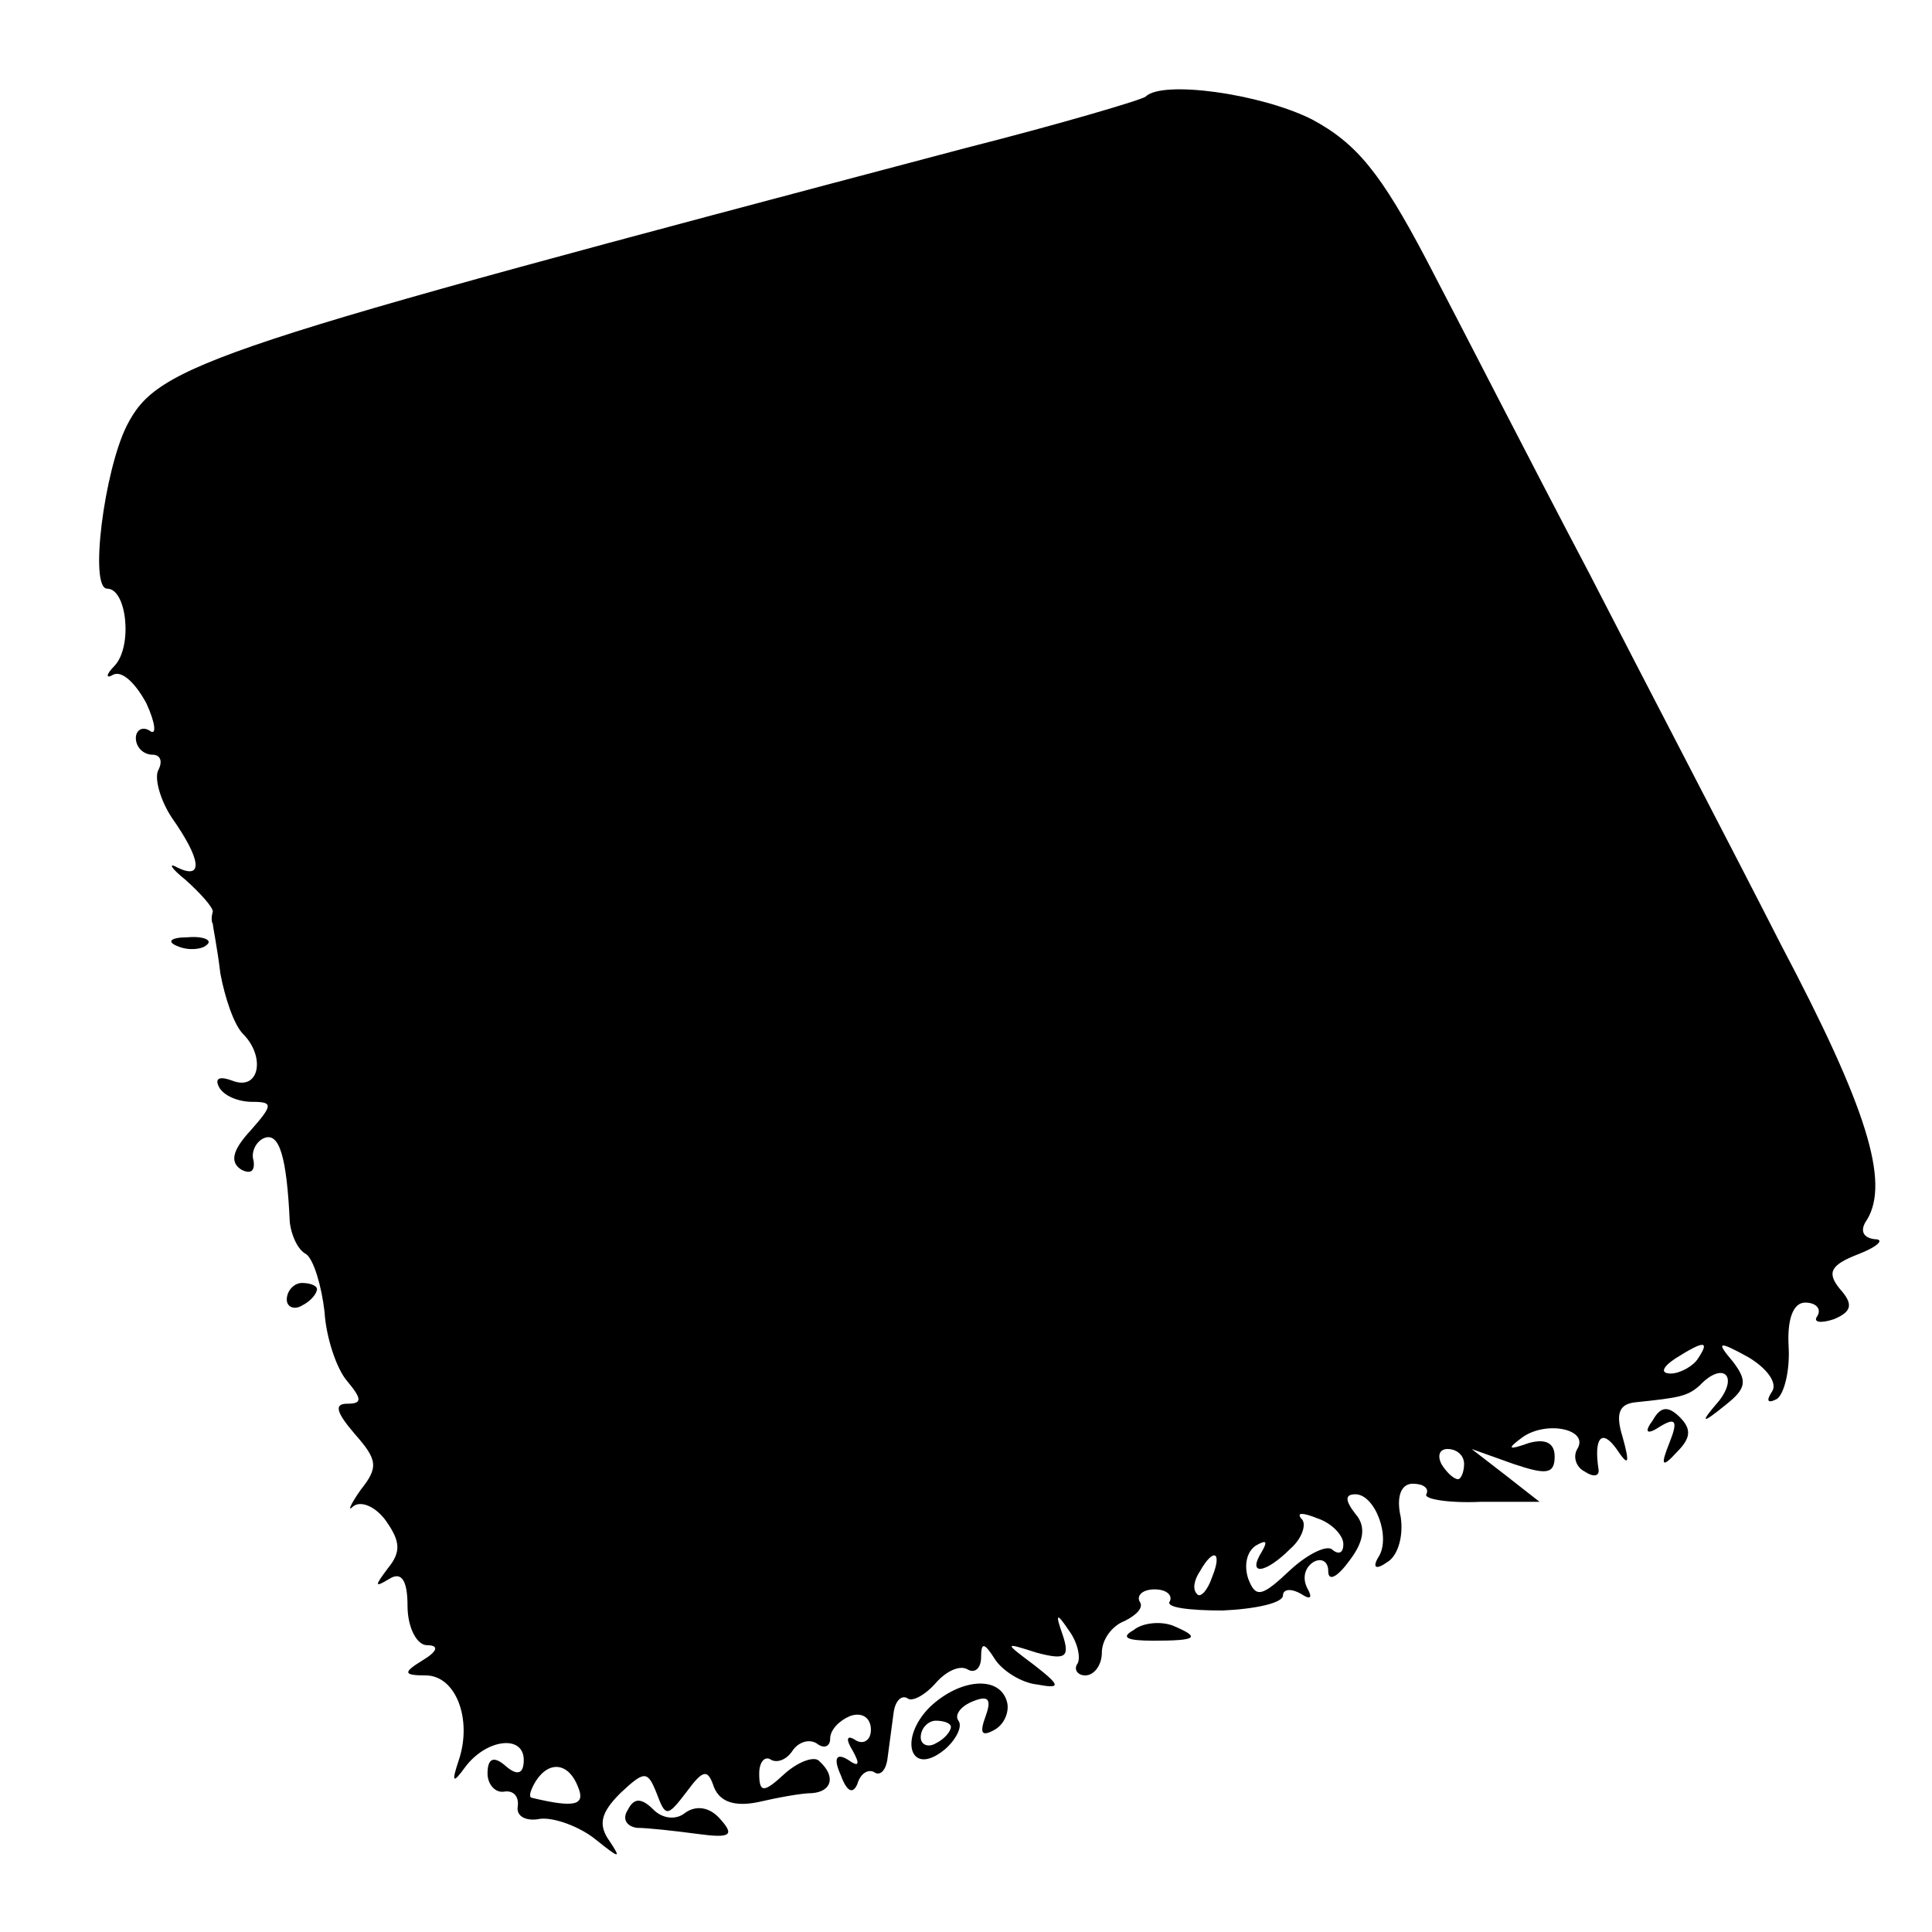 <?xml version="1.0" standalone="no"?>
<!DOCTYPE svg PUBLIC "-//W3C//DTD SVG 20010904//EN"
 "http://www.w3.org/TR/2001/REC-SVG-20010904/DTD/svg10.dtd">
<svg version="1.0" xmlns="http://www.w3.org/2000/svg"
 width="128pt" height="128pt" viewBox="0 0 128 128"
 preserveAspectRatio="xMidYMid meet">
<g transform="translate(0,128) scale(0.1,-0.1)"
fill="#000000" stroke="none">
<path d="M759 1216 c-2 -2 -56 -18 -119 -34 -503 -133 -535 -143 -556 -184
-15 -30 -25 -108 -13 -108 13 0 17 -38 5 -51 -6 -6 -6 -9 -1 -6 6 3 15 -6 22
-19 6 -13 7 -22 2 -18 -5 3 -9 0 -9 -5 0 -6 5 -11 11 -11 5 0 7 -4 4 -10 -3
-5 1 -20 9 -32 19 -27 21 -41 4 -33 -7 4 -5 0 5 -8 10 -9 18 -18 18 -21 -1 -3
-1 -7 0 -8 0 -2 3 -16 5 -33 3 -16 9 -34 15 -40 15 -15 11 -38 -7 -31 -8 3
-12 2 -9 -4 3 -6 13 -10 22 -10 14 0 14 -2 -1 -19 -12 -13 -14 -21 -6 -26 6
-3 9 -1 8 6 -2 6 2 13 7 15 10 4 15 -12 17 -56 1 -8 5 -18 11 -21 5 -4 10 -21
12 -38 1 -17 8 -38 15 -46 10 -12 10 -15 0 -15 -9 0 -7 -6 5 -20 15 -17 16
-22 4 -37 -7 -10 -9 -15 -5 -11 5 4 15 0 22 -10 9 -13 10 -20 1 -31 -9 -12 -9
-13 1 -7 8 5 12 -1 12 -18 0 -14 6 -26 13 -26 8 0 7 -4 -3 -10 -13 -8 -13 -10
2 -10 20 0 31 -29 22 -56 -5 -15 -4 -16 4 -5 14 19 39 22 39 5 0 -9 -4 -11
-12 -4 -8 7 -12 5 -12 -5 0 -7 5 -13 11 -12 6 1 10 -3 9 -10 -1 -6 5 -10 15
-8 9 1 26 -5 37 -14 15 -12 17 -13 9 -1 -8 11 -6 19 7 32 16 15 18 15 24 0 6
-16 7 -16 20 1 11 15 14 15 18 3 4 -10 14 -13 29 -10 13 3 29 6 36 6 13 1 16
11 5 21 -3 4 -14 0 -23 -8 -14 -13 -17 -13 -17 0 0 8 4 12 8 9 4 -2 10 0 14 6
4 6 11 8 16 5 5 -4 9 -2 9 3 0 6 6 12 13 15 8 3 14 -1 14 -9 0 -7 -5 -10 -10
-7 -6 4 -7 1 -2 -7 5 -9 4 -11 -3 -6 -8 5 -10 1 -5 -10 4 -11 8 -13 11 -6 2 7
7 10 11 8 4 -3 8 1 9 9 1 8 3 22 4 30 1 8 5 12 9 10 3 -3 12 2 19 10 7 8 16
12 21 9 5 -3 9 1 9 8 0 10 2 10 9 -1 5 -8 18 -16 28 -17 16 -3 16 -1 -2 13
-20 15 -20 15 2 8 19 -5 22 -3 17 12 -5 14 -4 15 4 3 6 -8 8 -18 6 -22 -3 -4
0 -8 5 -8 6 0 11 7 11 15 0 9 7 18 15 21 8 4 13 9 10 13 -2 4 2 8 10 8 8 0 12
-4 10 -8 -3 -4 13 -6 35 -6 22 1 40 5 40 10 0 4 5 5 12 1 6 -4 8 -3 4 4 -3 6
-2 13 4 17 5 3 10 1 10 -6 0 -7 6 -4 14 7 10 13 11 23 4 31 -7 9 -7 13 0 13
13 0 24 -29 15 -42 -4 -7 -1 -8 6 -3 7 4 11 17 9 30 -3 13 0 22 8 22 7 0 11
-3 9 -7 -2 -3 14 -6 36 -5 l39 0 -23 18 -22 17 28 -10 c21 -7 27 -7 27 5 0 9
-6 12 -17 9 -14 -5 -15 -4 -4 4 16 11 44 5 36 -8 -3 -5 -1 -12 5 -15 6 -4 10
-3 9 2 -3 20 2 27 12 13 8 -12 9 -10 4 8 -5 16 -2 22 9 23 29 3 34 4 42 11 15
16 26 7 13 -10 -13 -15 -12 -16 4 -3 14 11 15 16 5 29 -11 13 -10 14 10 3 12
-7 20 -17 16 -23 -4 -6 -3 -8 3 -5 5 3 9 19 8 35 -1 18 3 29 11 29 7 0 11 -4
8 -9 -3 -4 2 -5 11 -2 12 5 13 10 4 20 -9 11 -6 16 12 23 13 5 18 10 11 10 -8
1 -10 6 -5 13 15 25 0 74 -57 182 -31 61 -89 172 -127 246 -39 74 -87 168
-108 208 -30 57 -46 77 -76 93 -34 17 -99 26 -110 15z m366 -836 c-3 -5 -12
-10 -18 -10 -7 0 -6 4 3 10 19 12 23 12 15 0z m-155 -70 c0 -5 -2 -10 -4 -10
-3 0 -8 5 -11 10 -3 6 -1 10 4 10 6 0 11 -4 11 -10z m-80 -53 c0 -6 -3 -7 -7
-4 -3 4 -16 -2 -28 -13 -19 -18 -23 -19 -28 -6 -3 9 -1 18 5 22 7 4 8 3 4 -4
-10 -16 2 -15 19 2 8 7 11 17 7 20 -3 4 1 4 11 0 9 -3 17 -11 17 -17z m-87
-22 c-3 -9 -8 -14 -10 -11 -3 3 -2 9 2 15 9 16 15 13 8 -4z m-420 -139 c5 -12
-2 -14 -31 -7 -2 1 0 6 3 11 9 14 22 12 28 -4z"/>
<path d="M118 653 c7 -3 16 -2 19 1 4 3 -2 6 -13 5 -11 0 -14 -3 -6 -6z"/>
<path d="M190 419 c0 -5 5 -7 10 -4 6 3 10 8 10 11 0 2 -4 4 -10 4 -5 0 -10
-5 -10 -11z"/>
<path d="M1095 339 c-6 -8 -4 -10 5 -4 10 6 12 4 6 -11 -6 -15 -5 -17 5 -6 9
9 10 15 2 23 -8 8 -13 7 -18 -2z"/>
<path d="M751 200 c-9 -5 -4 -7 13 -7 29 0 32 2 13 10 -8 3 -20 2 -26 -3z"/>
<path d="M616 149 c-21 -21 -13 -47 10 -28 7 6 12 15 9 19 -3 4 2 10 10 13 10
4 12 1 8 -10 -4 -11 -3 -14 6 -9 7 4 10 13 8 19 -5 17 -31 15 -51 -4z m14 -13
c0 -3 -4 -8 -10 -11 -5 -3 -10 -1 -10 4 0 6 5 11 10 11 6 0 10 -2 10 -4z"/>
<path d="M416 81 c-4 -6 -1 -11 6 -12 7 0 25 -2 40 -4 22 -3 25 -1 15 10 -7 8
-16 9 -23 4 -6 -5 -15 -4 -21 2 -8 8 -13 8 -17 0z"/>
</g>
</svg>
